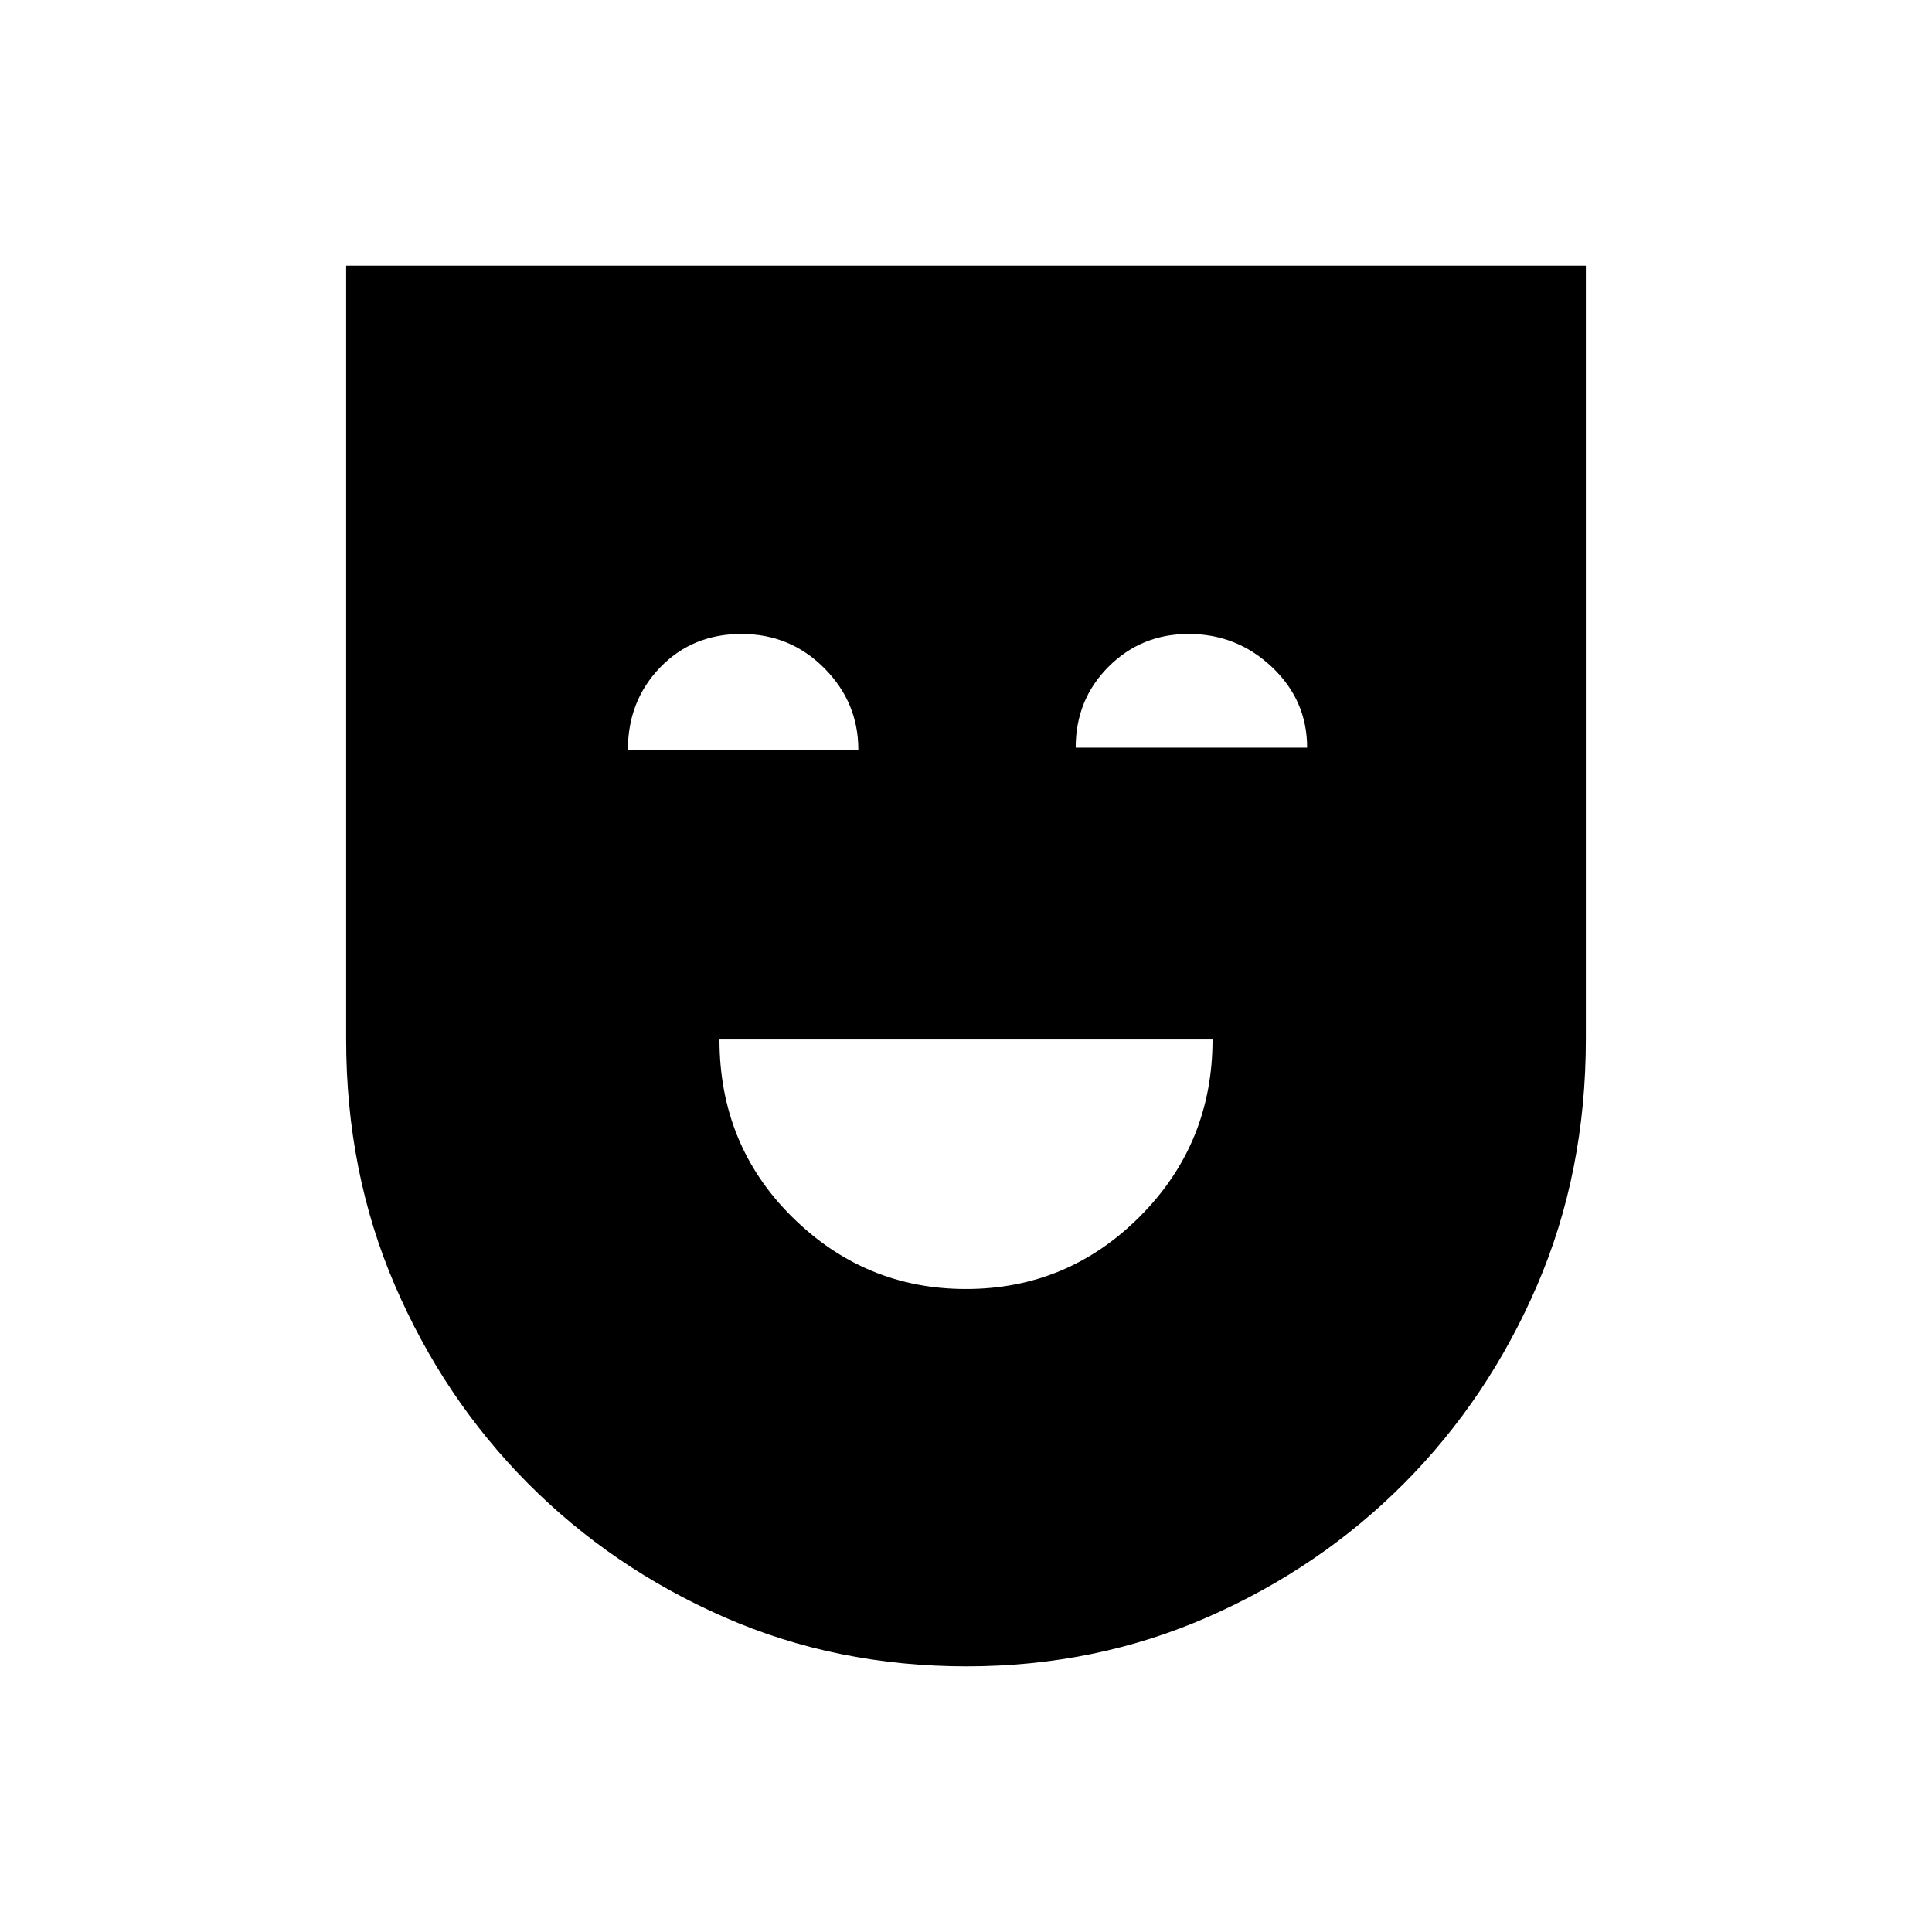 <svg xmlns="http://www.w3.org/2000/svg" height="48" viewBox="0 -960 960 960" width="48"><path d="M479.956-319.5q50.569 0 86.557-36.144Q602.5-391.788 602.5-443.5h-245q0 52.5 36.162 88.25t86.294 35.75Zm.332 187.5q-64.788 0-120.538-24.5t-97.5-66.5q-41.75-42-66-98.251Q172-377.502 172-443.5V-828h616v384.32q0 66.18-24.25 122.43t-66 98.25q-41.75 42-97.62 66.5Q544.261-132 480.288-132ZM312-587.5h114.5q0-23.5-16.923-40.5t-41.112-17q-24.396 0-40.43 16.628Q312-611.744 312-587.5Zm222.5-1h115q0-23.5-17.424-40-17.423-16.5-41.421-16.5-23.586 0-39.87 16.334Q534.5-612.331 534.5-588.5Z"/></svg>